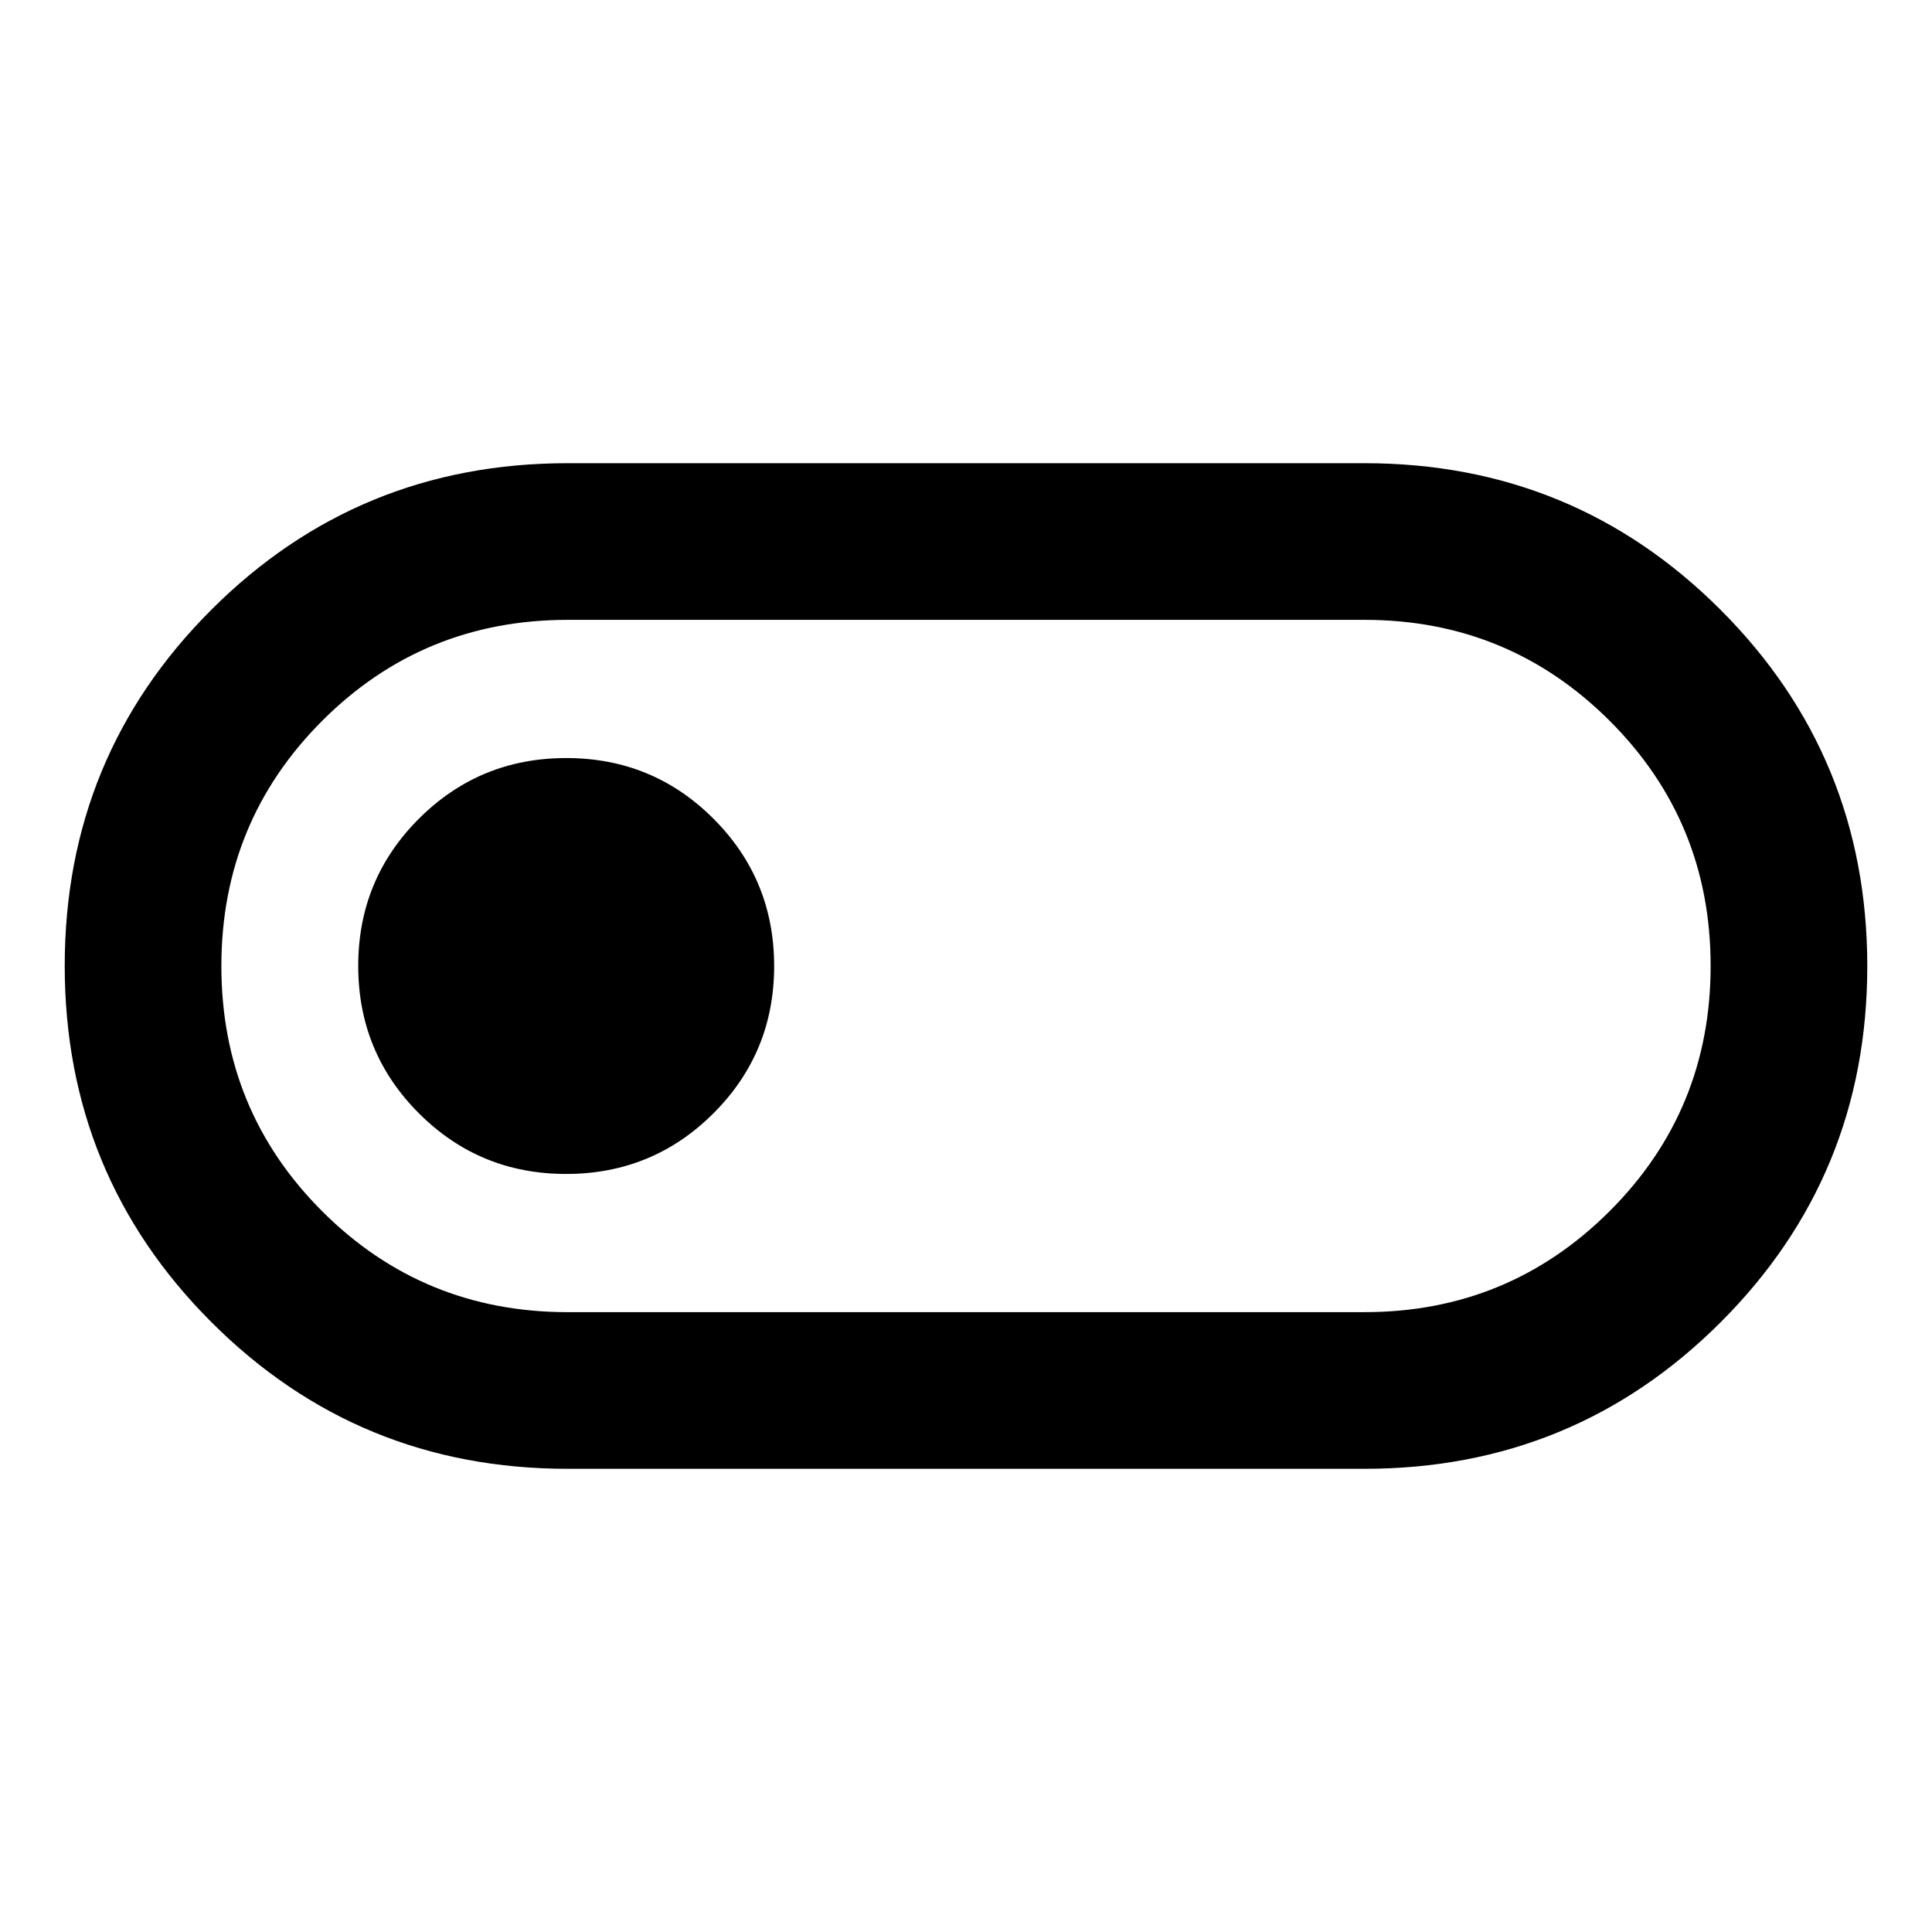 <svg xmlns="http://www.w3.org/2000/svg" height="40" viewBox="0 -960 960 960" width="40"><path d="M282-230.16q-104.1 0-176.97-72.89-72.87-72.9-72.87-177.03 0-104.14 72.87-176.95Q177.9-729.84 282-729.84h396q104.1 0 176.97 72.89 72.87 72.9 72.87 177.03 0 104.14-72.87 176.95Q782.1-230.16 678-230.16H282Zm.1-77.84H678q71.5 0 121.75-50.12Q850-408.25 850-480.04q0-71.79-50.25-121.88Q749.5-652 678-652H282.1q-71.82 0-121.96 50.12Q110-551.75 110-479.96q0 71.79 50.14 121.88Q210.28-308 282.1-308Zm-.81-68.67q43.04 0 73.21-30.12 30.17-30.13 30.17-73.17 0-43.04-30.13-73.21-30.13-30.16-73.17-30.16-43.04 0-73.2 30.12Q178-523.08 178-480.04q0 43.04 30.13 73.21 30.12 30.16 73.16 30.16ZM480-480Z"/></svg>